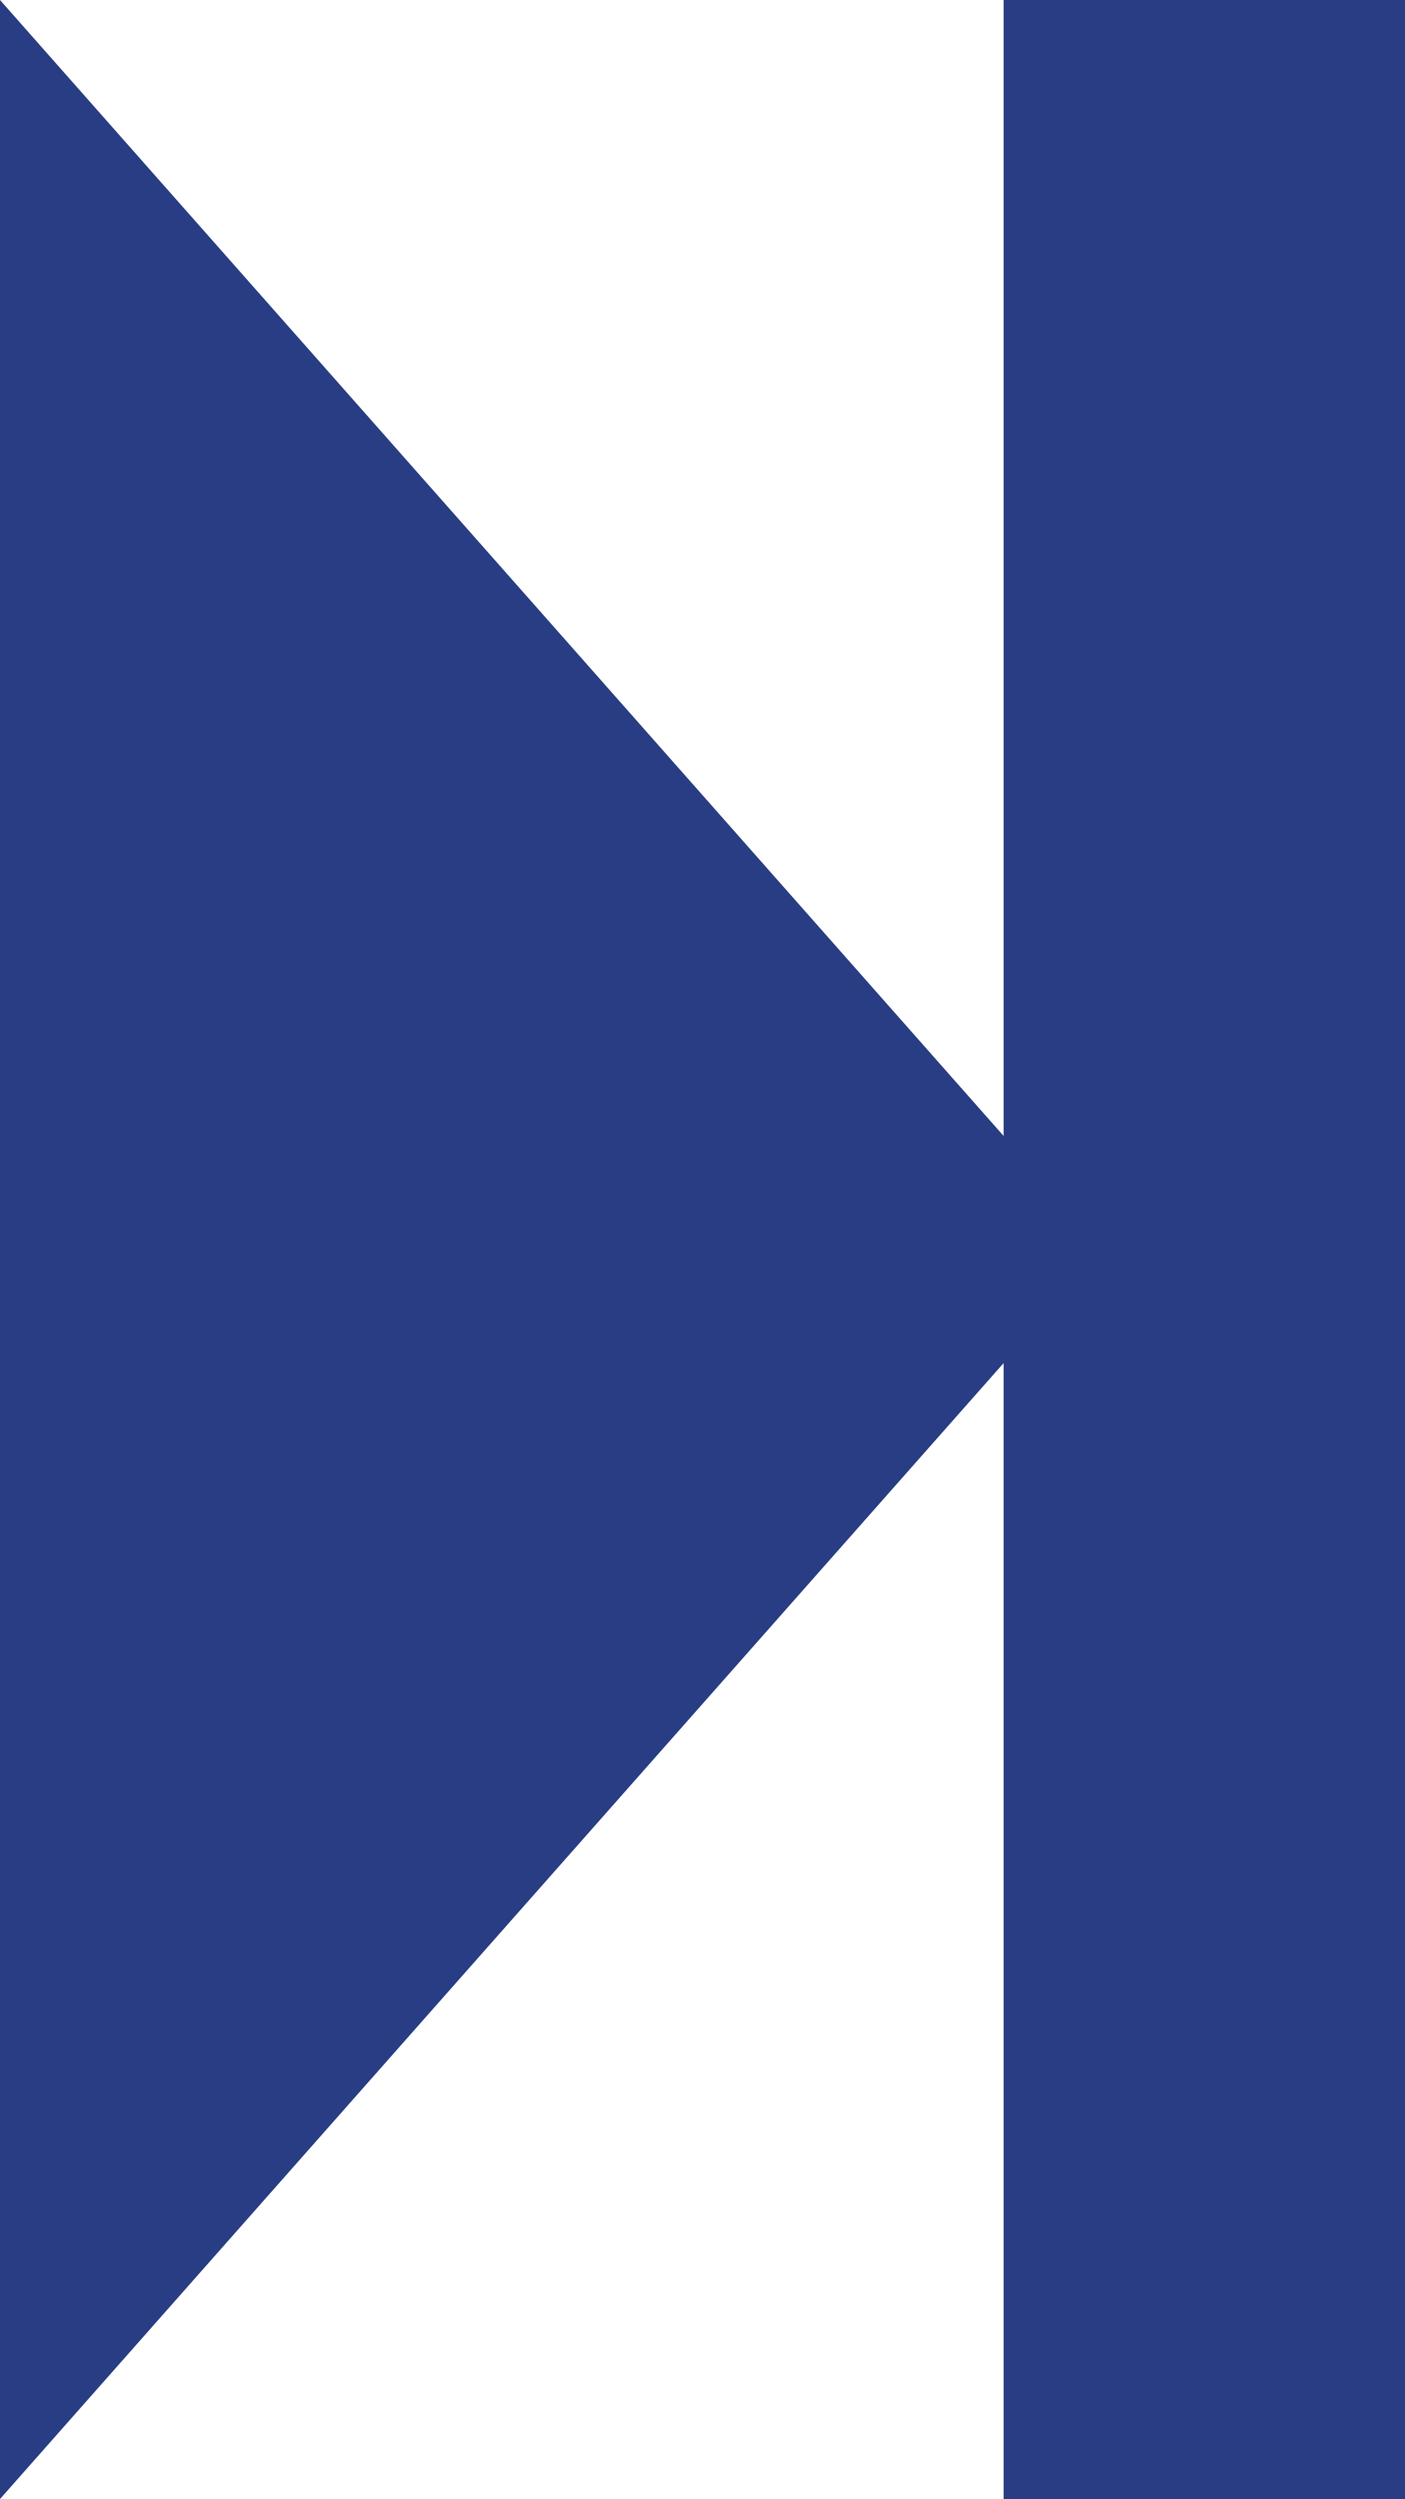 <svg xmlns="http://www.w3.org/2000/svg" width="13.004" height="23.137" viewBox="0 0 13.004 23.137">
  <path id="Icon_metro-next" data-name="Icon metro-next" d="M25.215,6.748V29.885H21.5V19.368L12.211,29.885V6.748L21.5,17.265V6.748Z" transform="translate(-12.211 -6.748)" fill="#283d83"/>
</svg>
